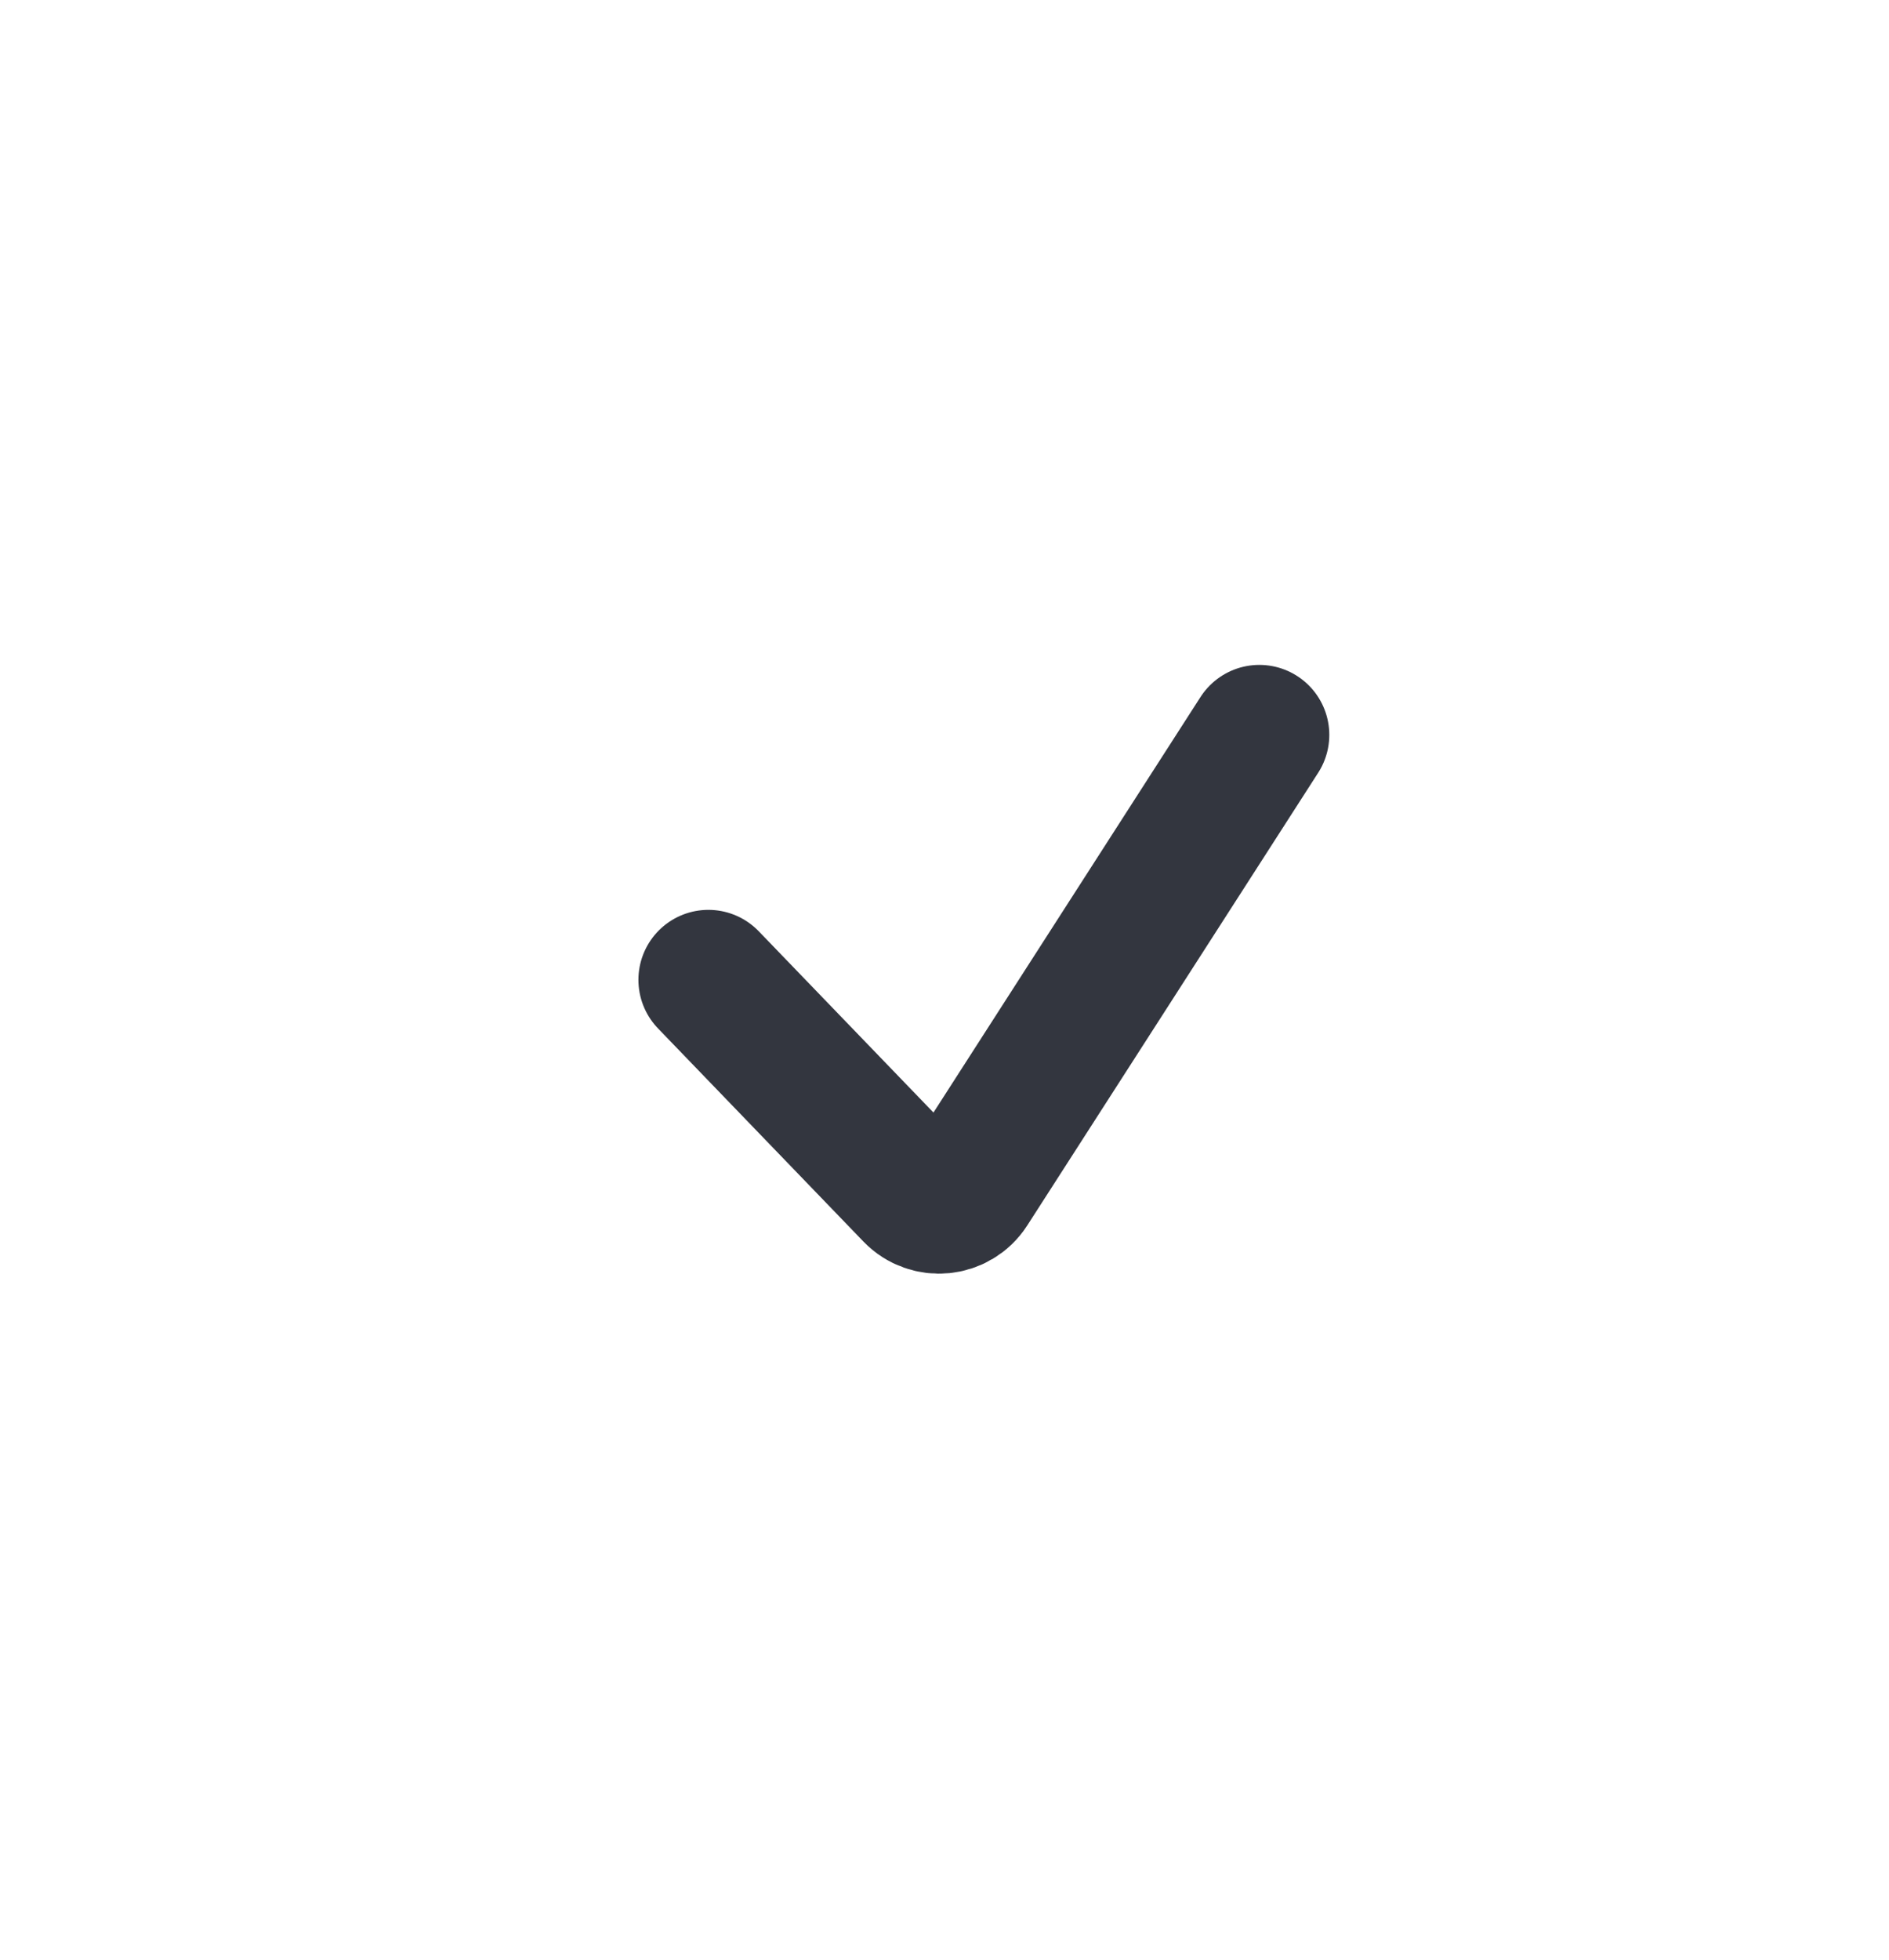 <svg width="27" height="28" viewBox="0 0 27 28" fill="none" xmlns="http://www.w3.org/2000/svg">
<path d="M10.125 14L13.061 17.045C13.285 17.277 13.667 17.24 13.842 16.968L18 10.5" stroke="#33363F" stroke-width="2" stroke-linecap="round"/>
</svg>
